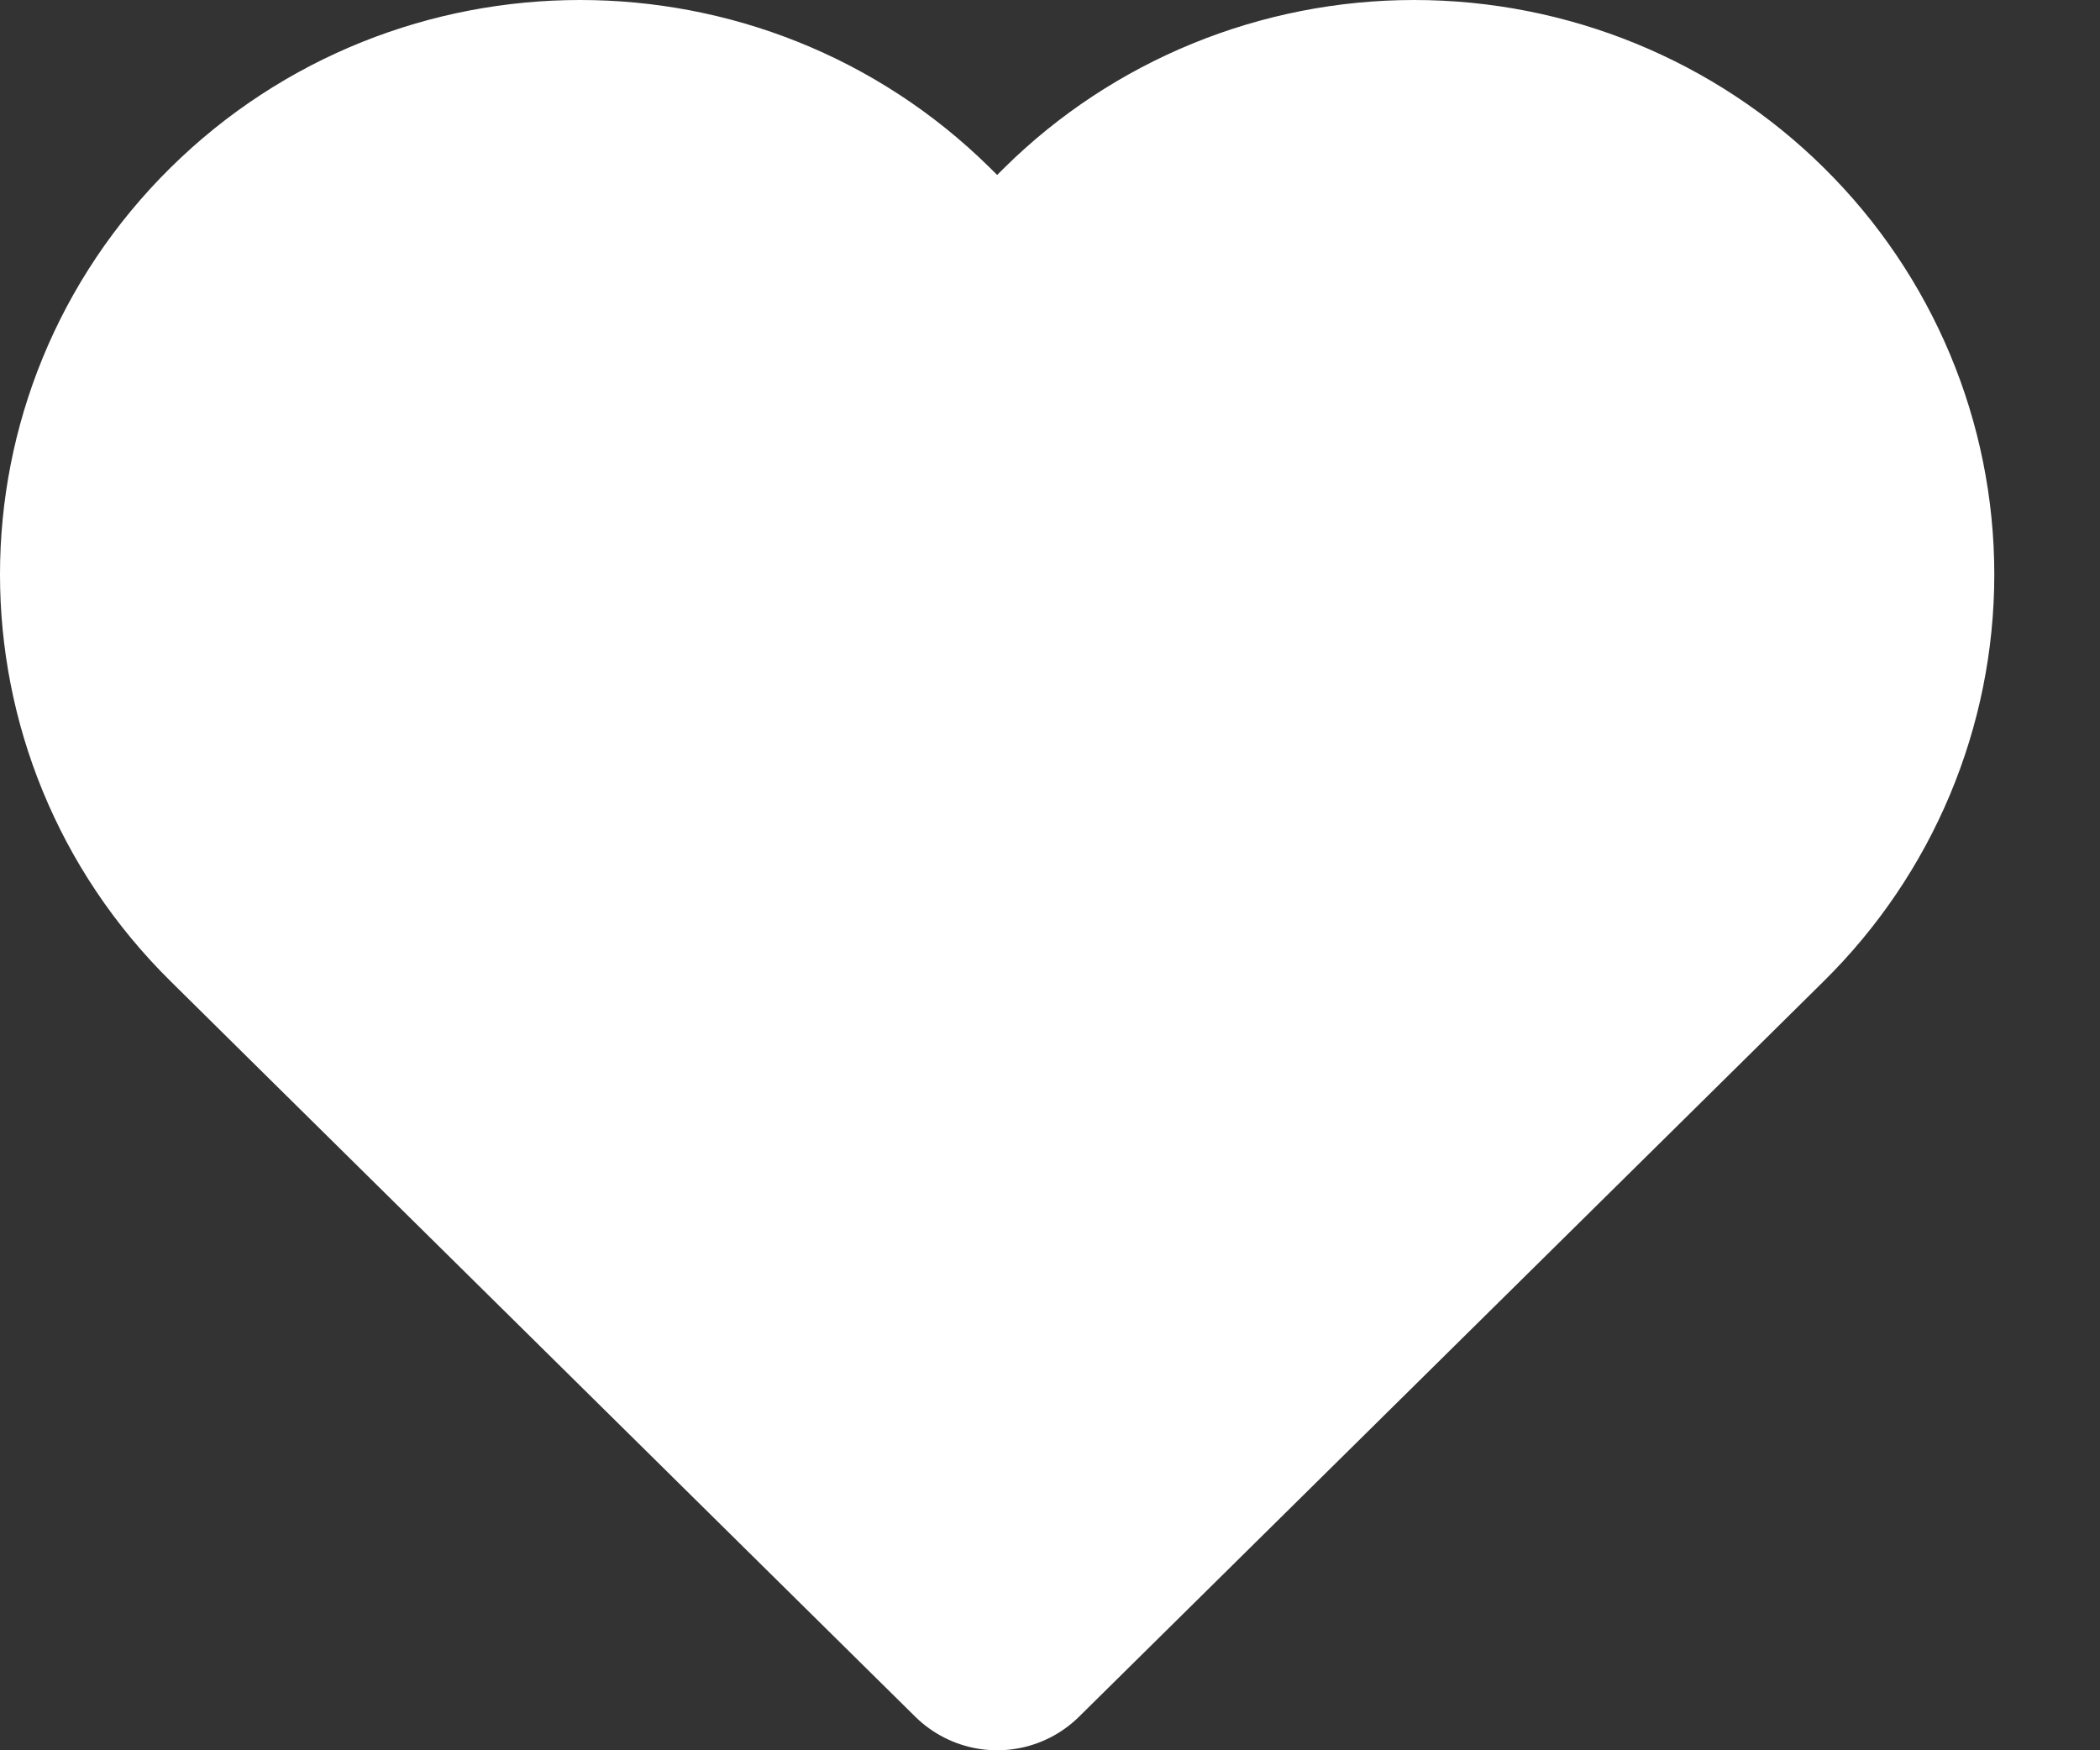 <!-- <svg width="18" height="15" xmlns="http://www.w3.org/2000/svg" viewBox="0 0 20 20">
<path d="M10 3.22l-.61-.6a5.5 5.5 0 0 0-7.78 7.77L10 18.78l8.39-8.4a5.5 5.5 0 0 0-7.78-7.77l-.61.61z"/>
</svg> -->
<svg width="18" height="15" viewBox="0 0 18 15" fill="#fff" xmlns="http://www.w3.org/2000/svg">
<rect x="0" y="0" width="18" height="15" fill="#333333" stroke="none"/>
<path fill-rule="evenodd" clip-rule="evenodd" d="M14.93 2.149C14.186 1.413 13.175 1 12.121 1C11.068 1 10.057 1.413 9.312 2.149L8.547 2.905L7.782 2.149C6.23 0.617 3.715 0.617 2.164 2.149C0.612 3.681 0.612 6.165 2.164 7.697L2.929 8.453L8.547 14L14.165 8.453L14.93 7.697C15.676 6.961 16.094 5.963 16.094 4.923C16.094 3.883 15.676 2.885 14.93 2.149Z" stroke="white" stroke-width="2" stroke-linecap="round" stroke-linejoin="round"/>
</svg>